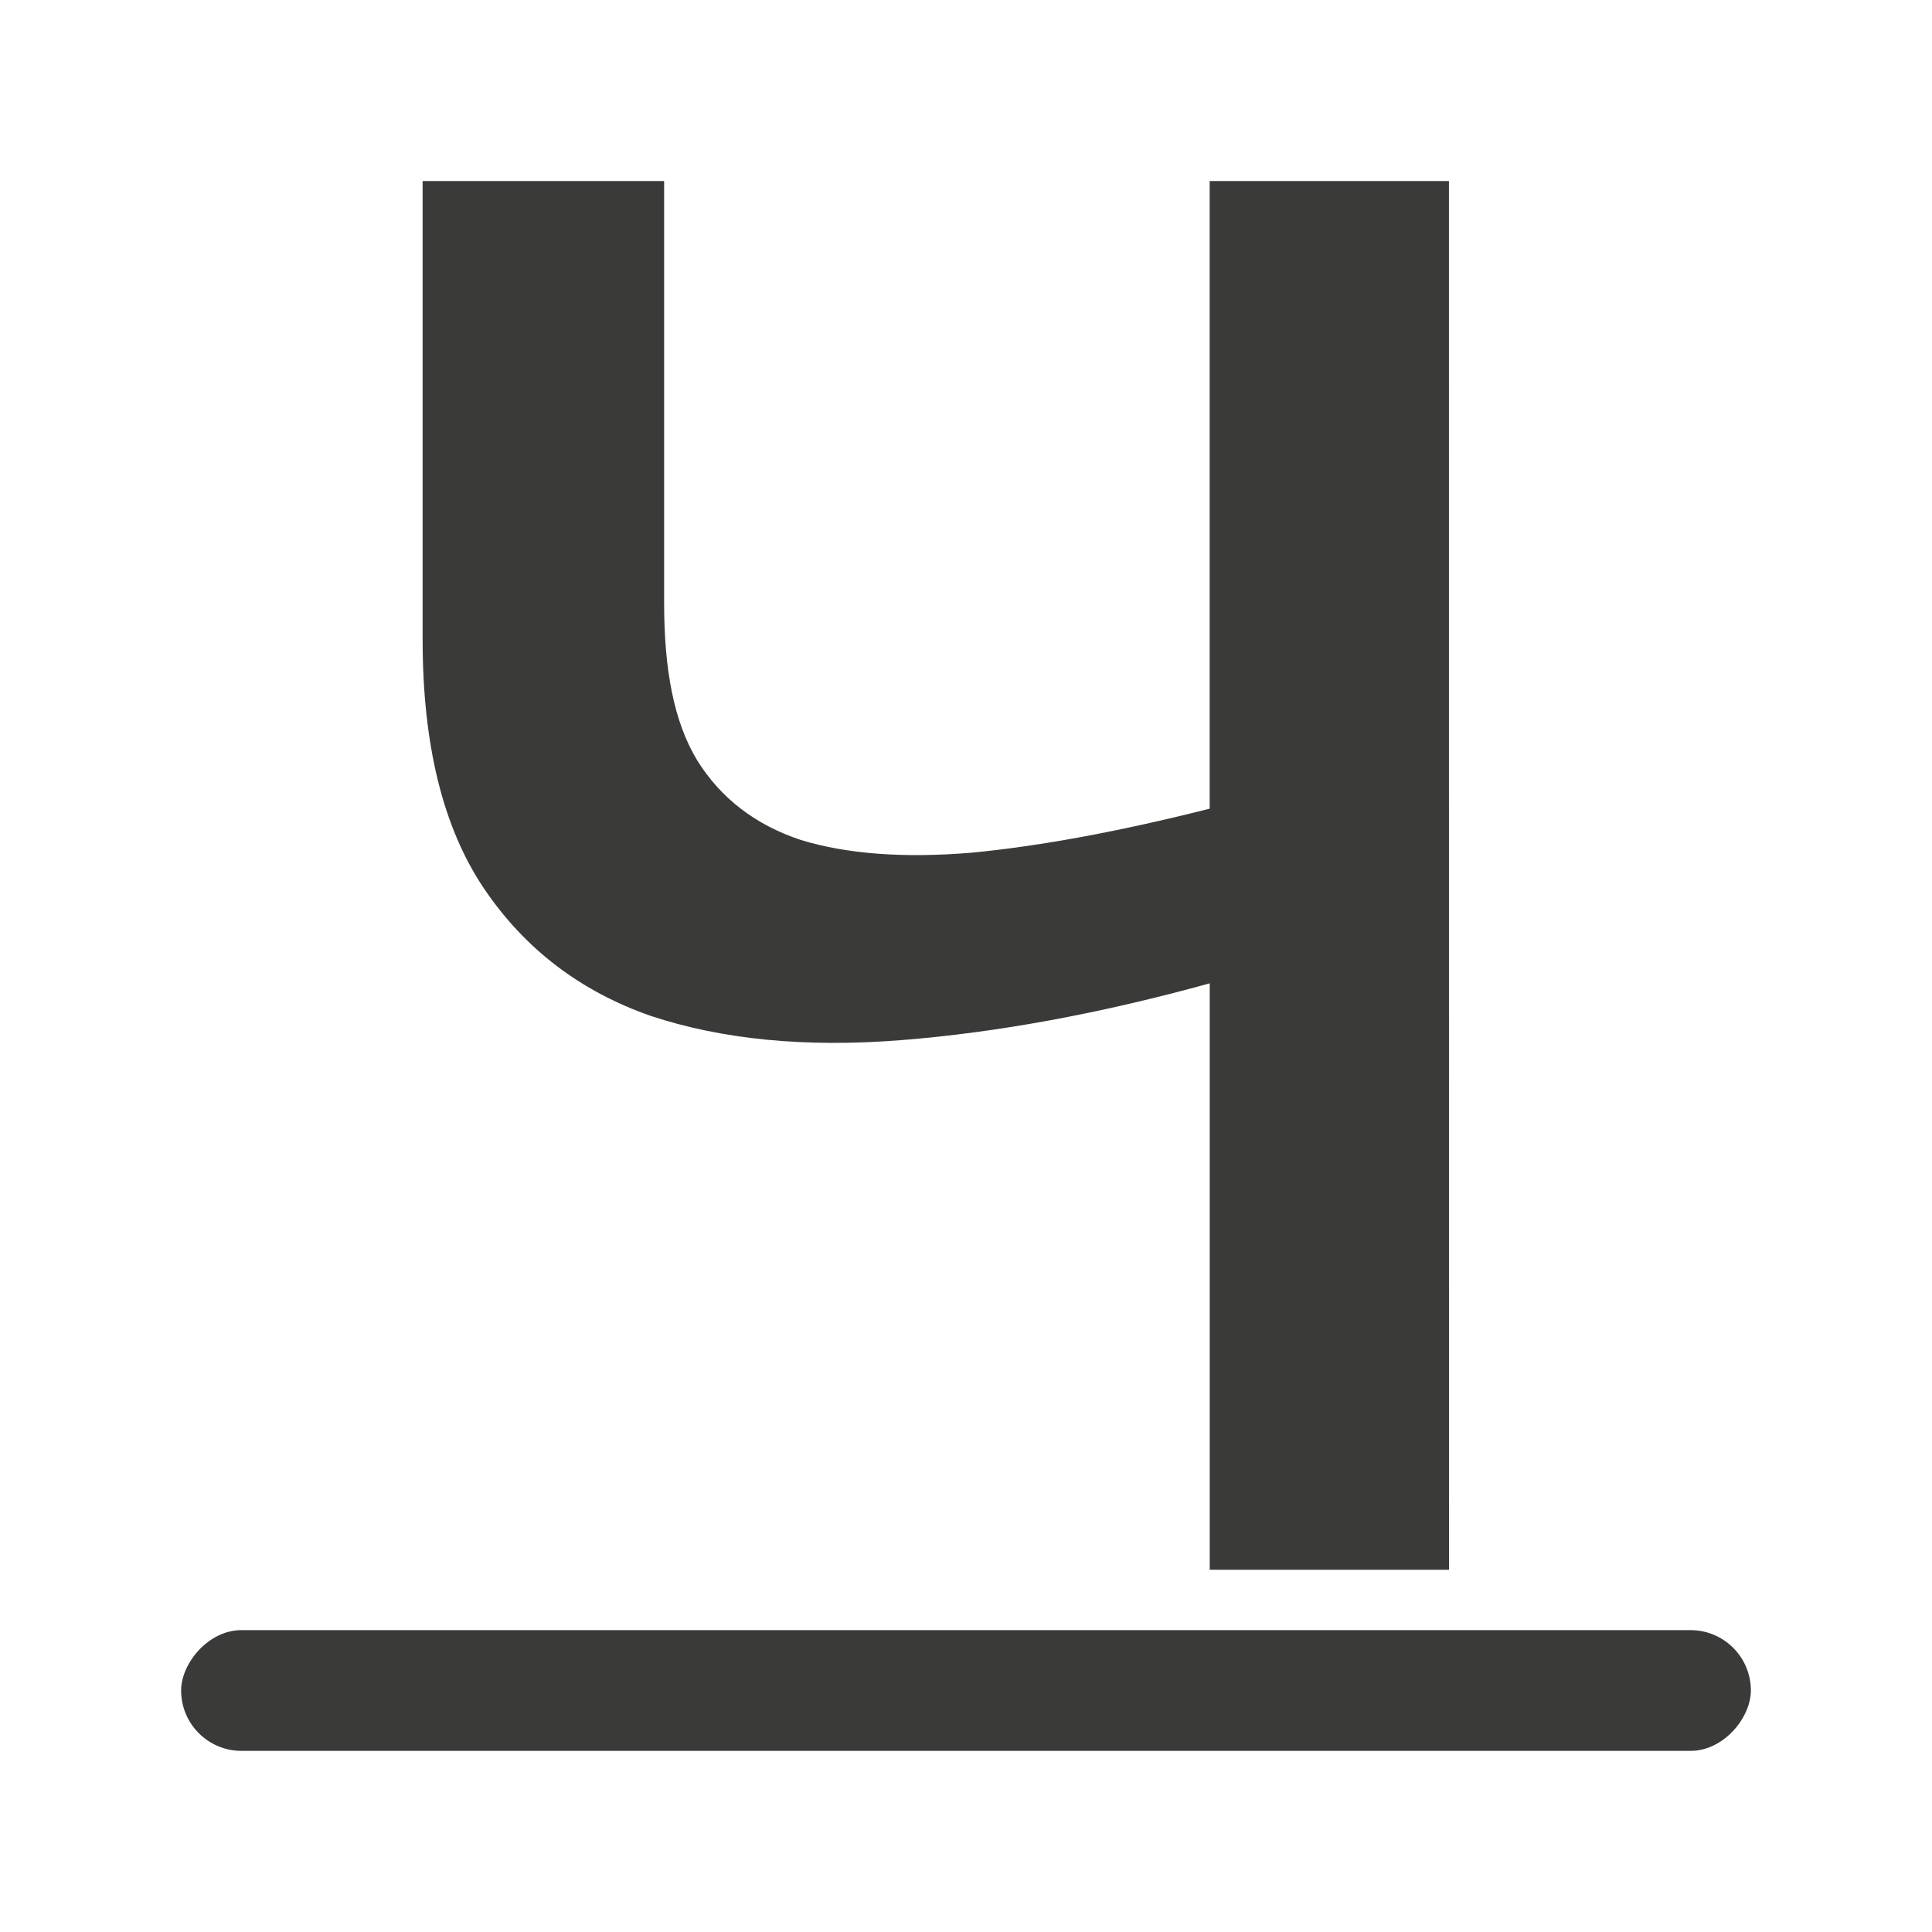 <svg viewBox="0 0 32 32" xmlns="http://www.w3.org/2000/svg"><g fill="#3a3a38"><rect height="2" ry="1" transform="scale(1 -1)" width="26" x="3" y="-29"/><path d="m24 26h-3.963v-9.713c-1.816.502-3.52.815-5.111.941-1.576.125-2.957-.008-4.143-.4-1.171-.408-2.094-1.113-2.77-2.117-.675-1.003-1.013-2.375-1.013-4.116v-7.596h4v6.985c0 1.097.158 1.968.548 2.61.39.627.961 1.066 1.711 1.317.766.235 1.711.306 2.837.212 1.141-.11 2.454-.353 3.94-.729v-10.395h3.963z" stroke-width="1.246"/></g></svg>